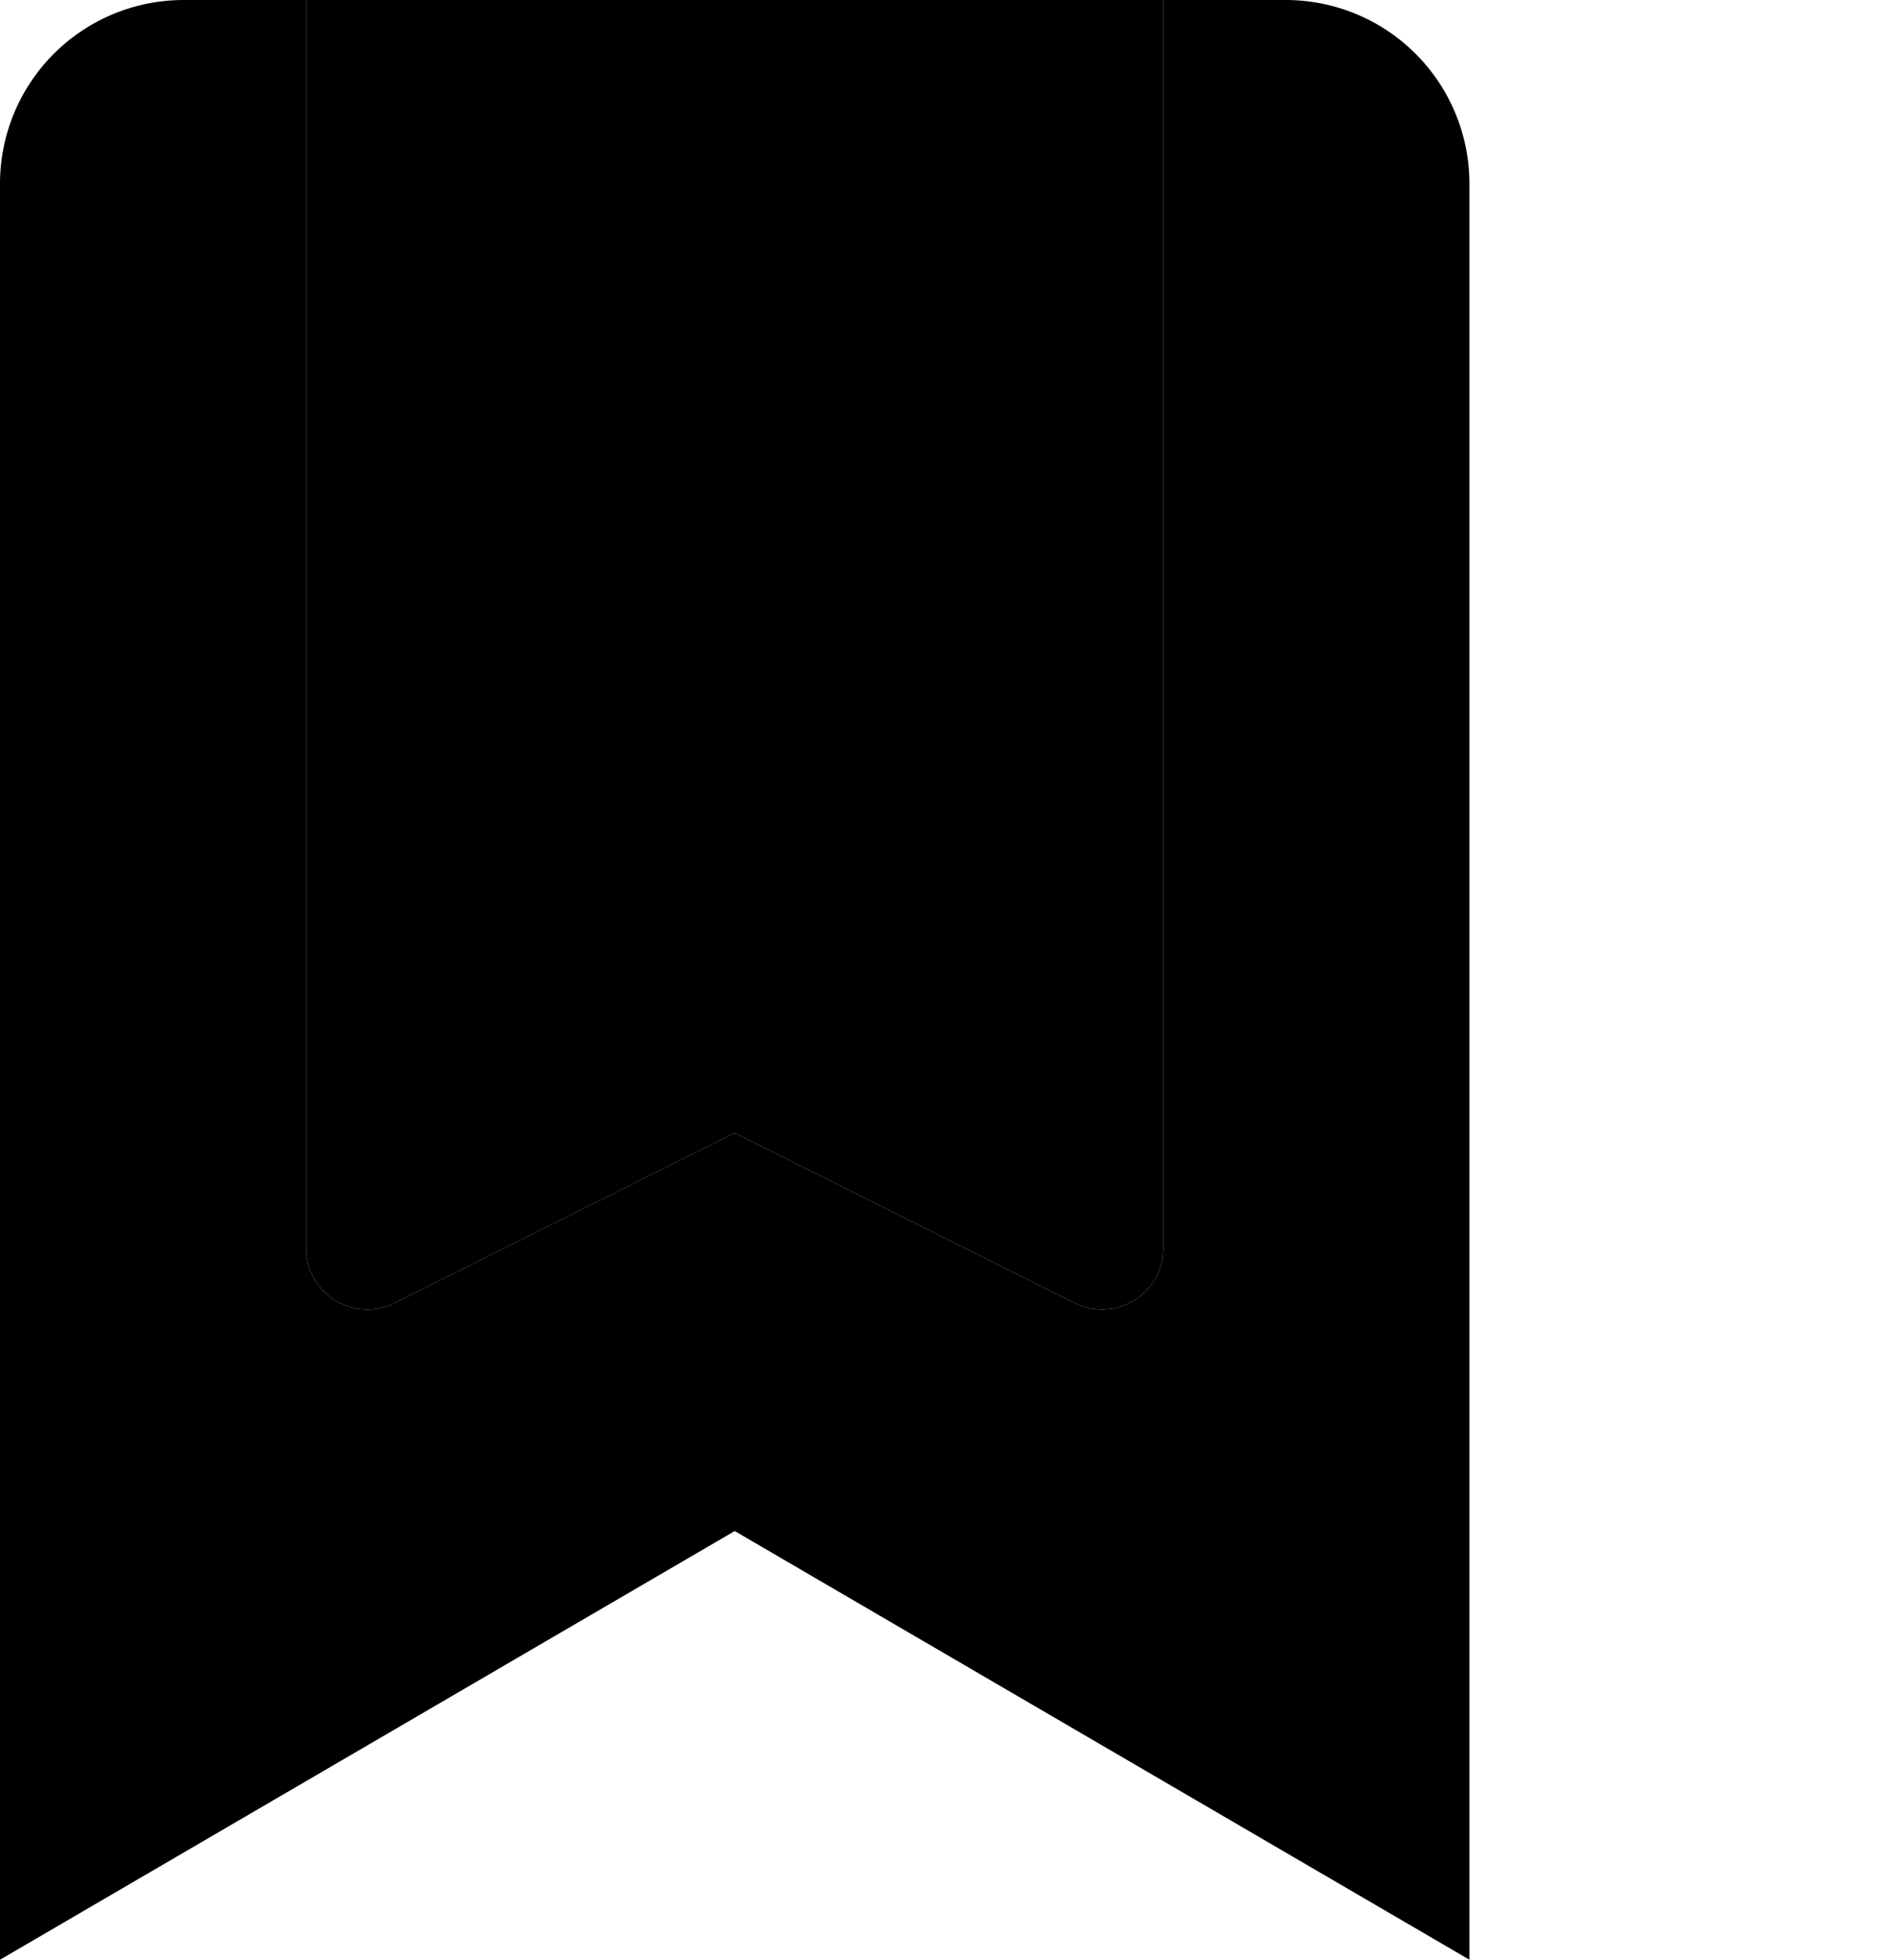 <svg
    aria-hidden="true"
    focusable="false"
    role="img"
    xmlns="http://www.w3.org/2000/svg"
    viewBox="0 0 496 512"
    shape-rendering="geometricPrecision"
    class="{classProp}"
>
    <path
        fill="currentColor"
        d="M384 48v464L192 400 0 512V48A48 48 0 0 1 48 0h32v326.11a16 16 0 0 0 23.16 14.31L192 296l88.84 44.42A16 16 0 0 0 304 326.11V0h32a48 48 0 0 1 48 48z"
        style="color: {VARIANT_MAP[variant].light}"
    >
    </path>
    <path
        fill="currentColor"
        d="M304 0v326.11a16 16 0 0 1-23.16 14.31L192 296l-88.84 44.42A16 16 0 0 1 80 326.11V0z"
        style="color: {VARIANT_MAP[variant].dark}"
    >
    </path>
</svg>